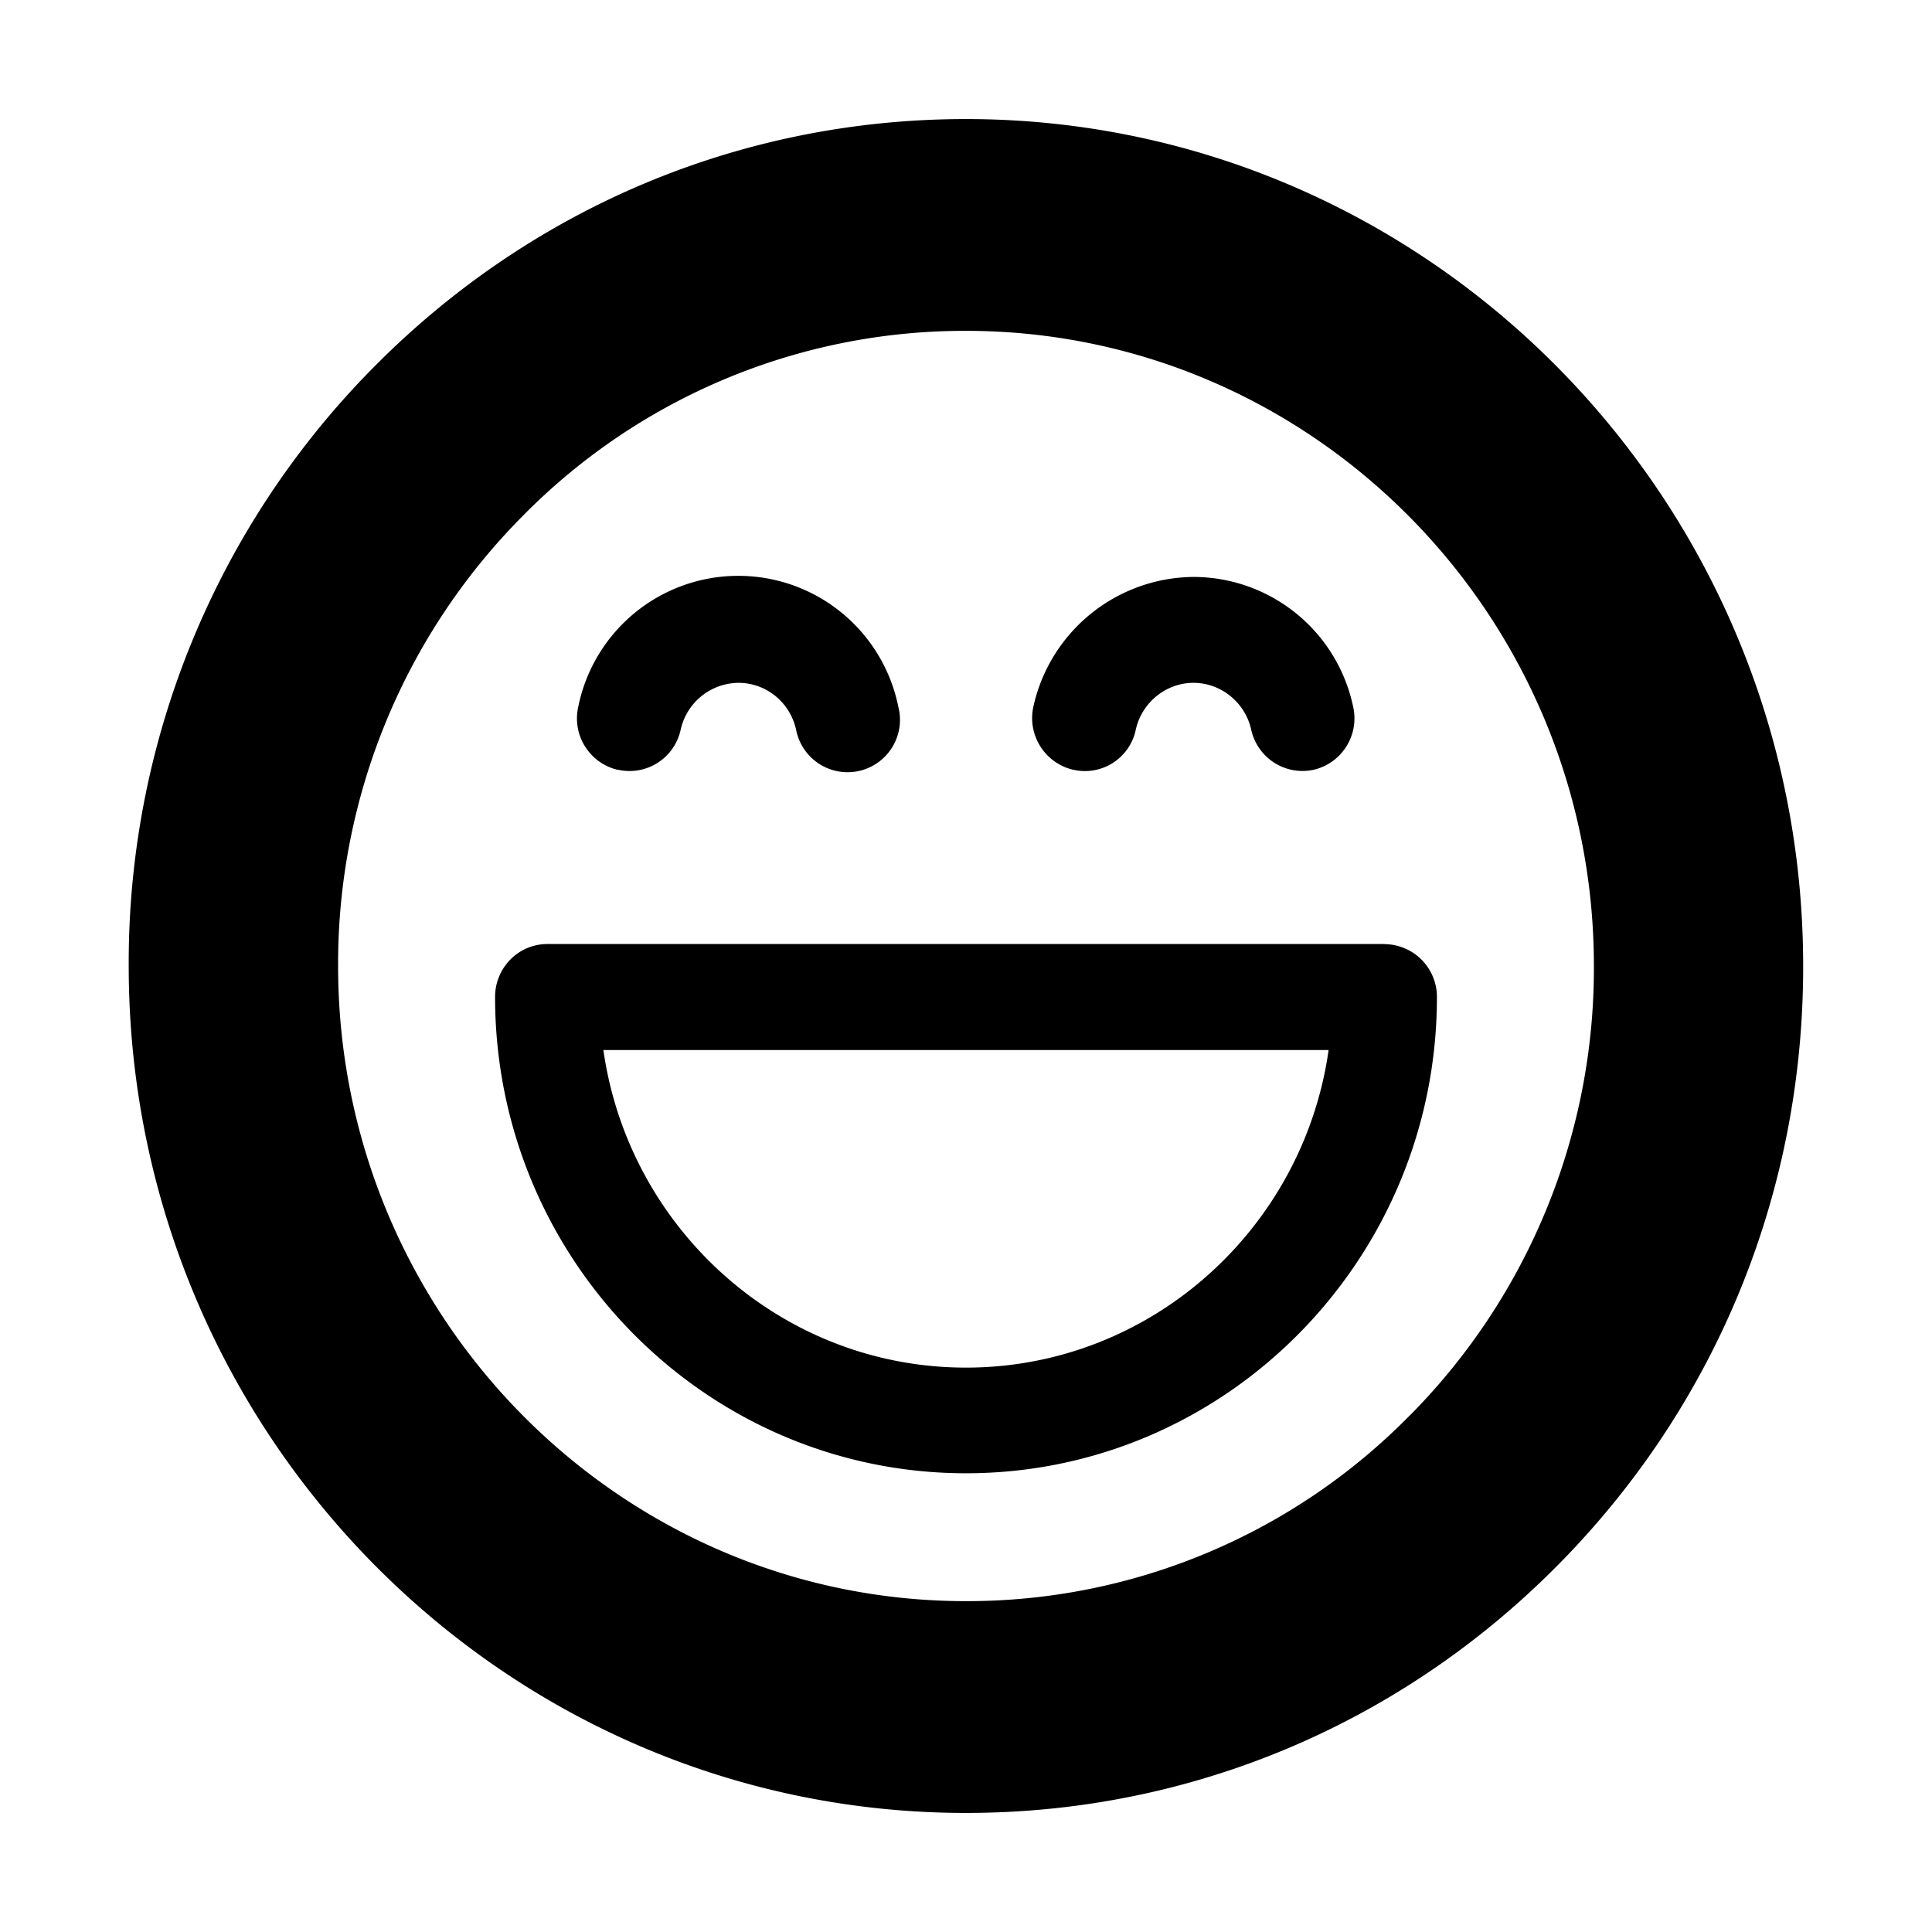 <svg xmlns="http://www.w3.org/2000/svg" viewBox="-7.5 16.5 16 16"><path d="M.5 17.486c-1.853 0-3.594.73-4.904 2.054a7.004 7.004 0 0 0-2.03 4.96c0 3.868 3.11 7.014 6.934 7.014 1.852 0 3.593-.73 4.903-2.054s2.032-3.087 2.03-4.96c0-3.868-3.11-7.014-6.934-7.014zM4.177 28.22A5.136 5.136 0 0 1 .5 29.76c-2.867 0-5.2-2.36-5.2-5.26a5.26 5.26 0 0 1 1.522-3.72A5.134 5.134 0 0 1 .5 19.24c2.867 0 5.2 2.36 5.2 5.26a5.26 5.26 0 0 1-1.522 3.72z"/><path d="M3.967 24.318h-6.934a.43.43 0 0 0-.306.128.442.442 0 0 0-.127.31c0 2.176 1.75 3.945 3.9 3.945 2.152 0 3.9-1.77 3.9-3.944a.437.437 0 0 0-.433-.438zM.5 27.826c-1.526 0-2.792-1.145-3.003-2.63h6.006c-.21 1.484-1.478 2.63-3.003 2.63zM-2.38 22.875a.433.433 0 0 0 .517-.332.495.495 0 0 1 .478-.388c.23 0 .427.16.478.388a.434.434 0 1 0 .846-.192 1.352 1.352 0 0 0-2.65.002.437.437 0 0 0 .33.523zM1.39 22.875a.43.43 0 0 0 .516-.332c.05-.225.25-.388.478-.388s.428.163.478.388a.435.435 0 0 0 .517.332.437.437 0 0 0 .327-.523 1.353 1.353 0 0 0-1.324-1.074 1.37 1.37 0 0 0-1.324 1.074.44.44 0 0 0 .33.523z"/></svg>